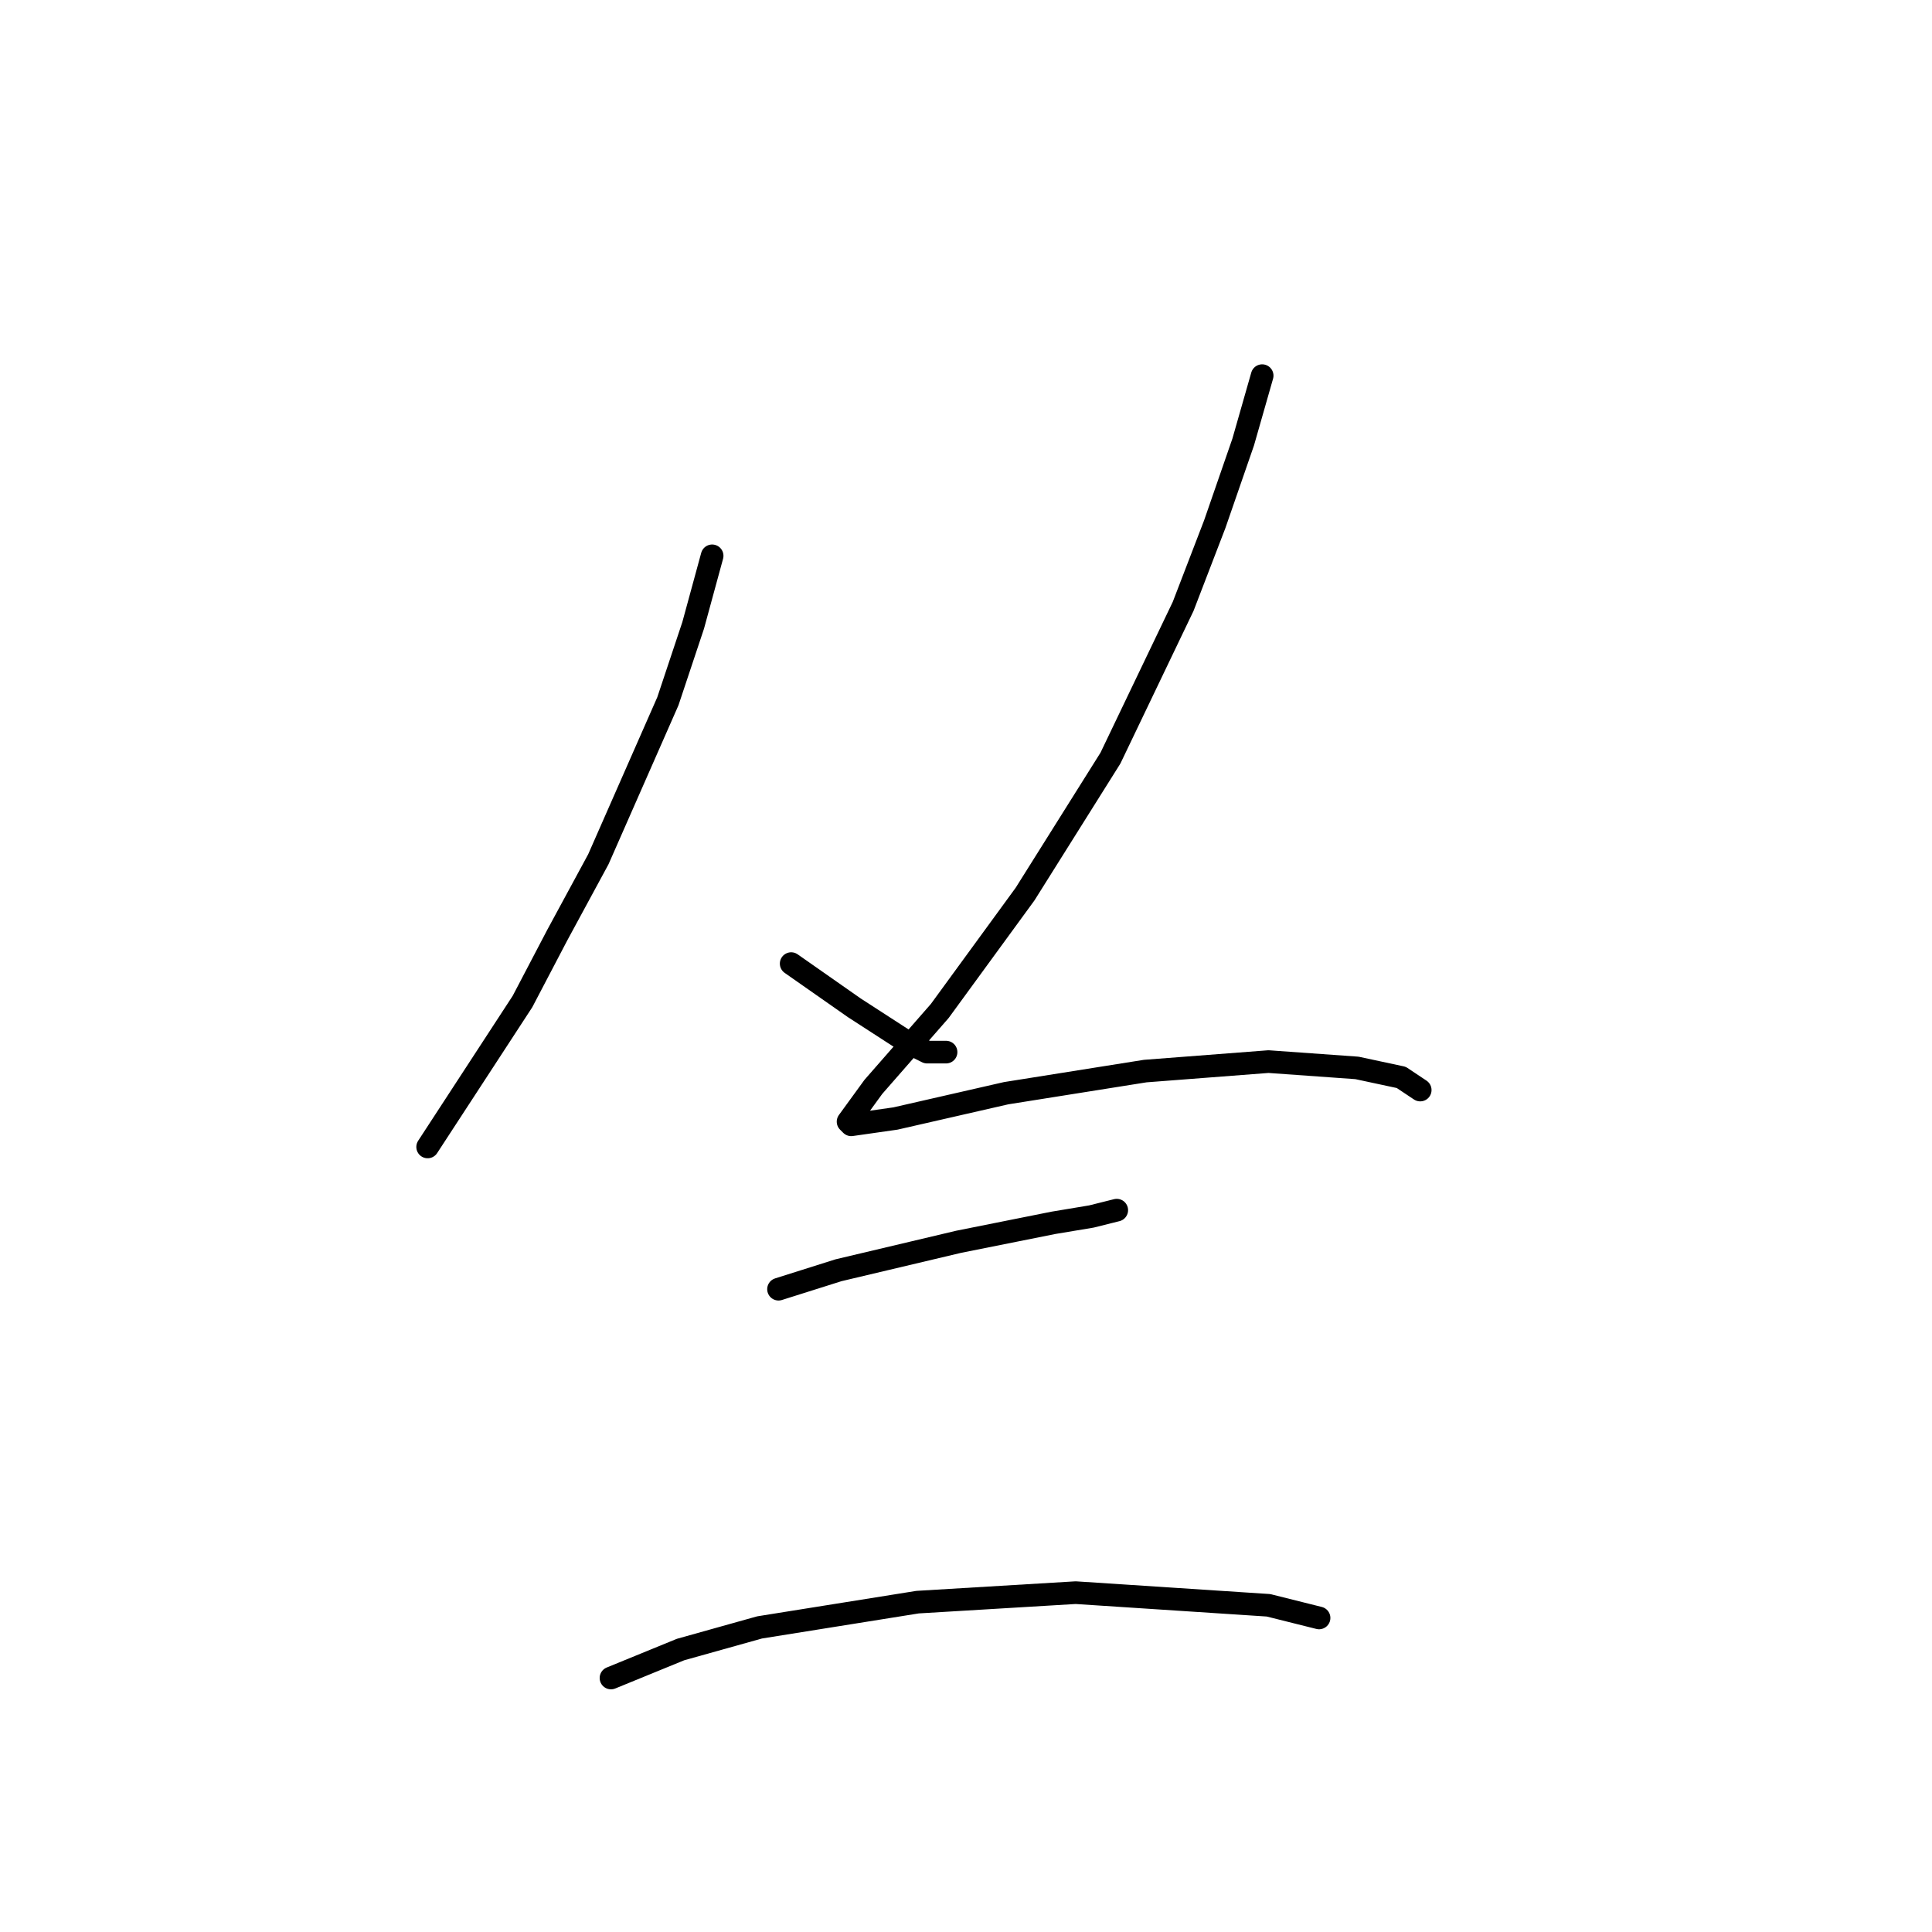<?xml version="1.0" standalone="no"?>
    <svg width="256" height="256" xmlns="http://www.w3.org/2000/svg" version="1.1">
    <polyline stroke="black" stroke-width="3" stroke-linecap="round" fill="transparent" stroke-linejoin="round" points="94.362 73.65 91.849 82.865 88.498 92.918 79.283 113.86 73.838 123.913 69.231 132.709 56.665 151.976 56.665 151.976 " />
        <polyline stroke="black" stroke-width="3" stroke-linecap="round" fill="transparent" stroke-linejoin="round" points="104.834 127.683 109.022 130.615 113.211 133.547 120.331 138.154 122.844 139.411 125.358 139.411 125.358 139.411 " />
        <polyline stroke="black" stroke-width="3" stroke-linecap="round" fill="transparent" stroke-linejoin="round" points="167.243 49.775 164.73 58.571 160.96 69.462 156.772 80.352 147.138 100.457 135.829 118.468 124.52 133.965 115.724 144.018 112.373 148.625 112.792 149.044 118.656 148.207 133.316 144.856 151.746 141.924 168.081 140.667 179.809 141.505 185.673 142.761 188.186 144.437 188.186 144.437 " />
        <polyline stroke="black" stroke-width="3" stroke-linecap="round" fill="transparent" stroke-linejoin="round" points="103.158 170.825 111.116 168.312 127.033 164.542 139.599 162.029 144.625 161.191 147.976 160.353 147.976 160.353 " />
        <polyline stroke="black" stroke-width="3" stroke-linecap="round" fill="transparent" stroke-linejoin="round" points="80.959 222.344 90.174 218.574 100.645 215.642 121.588 212.292 142.531 211.035 168.081 212.71 174.783 214.386 174.783 214.386 " />
        </svg>